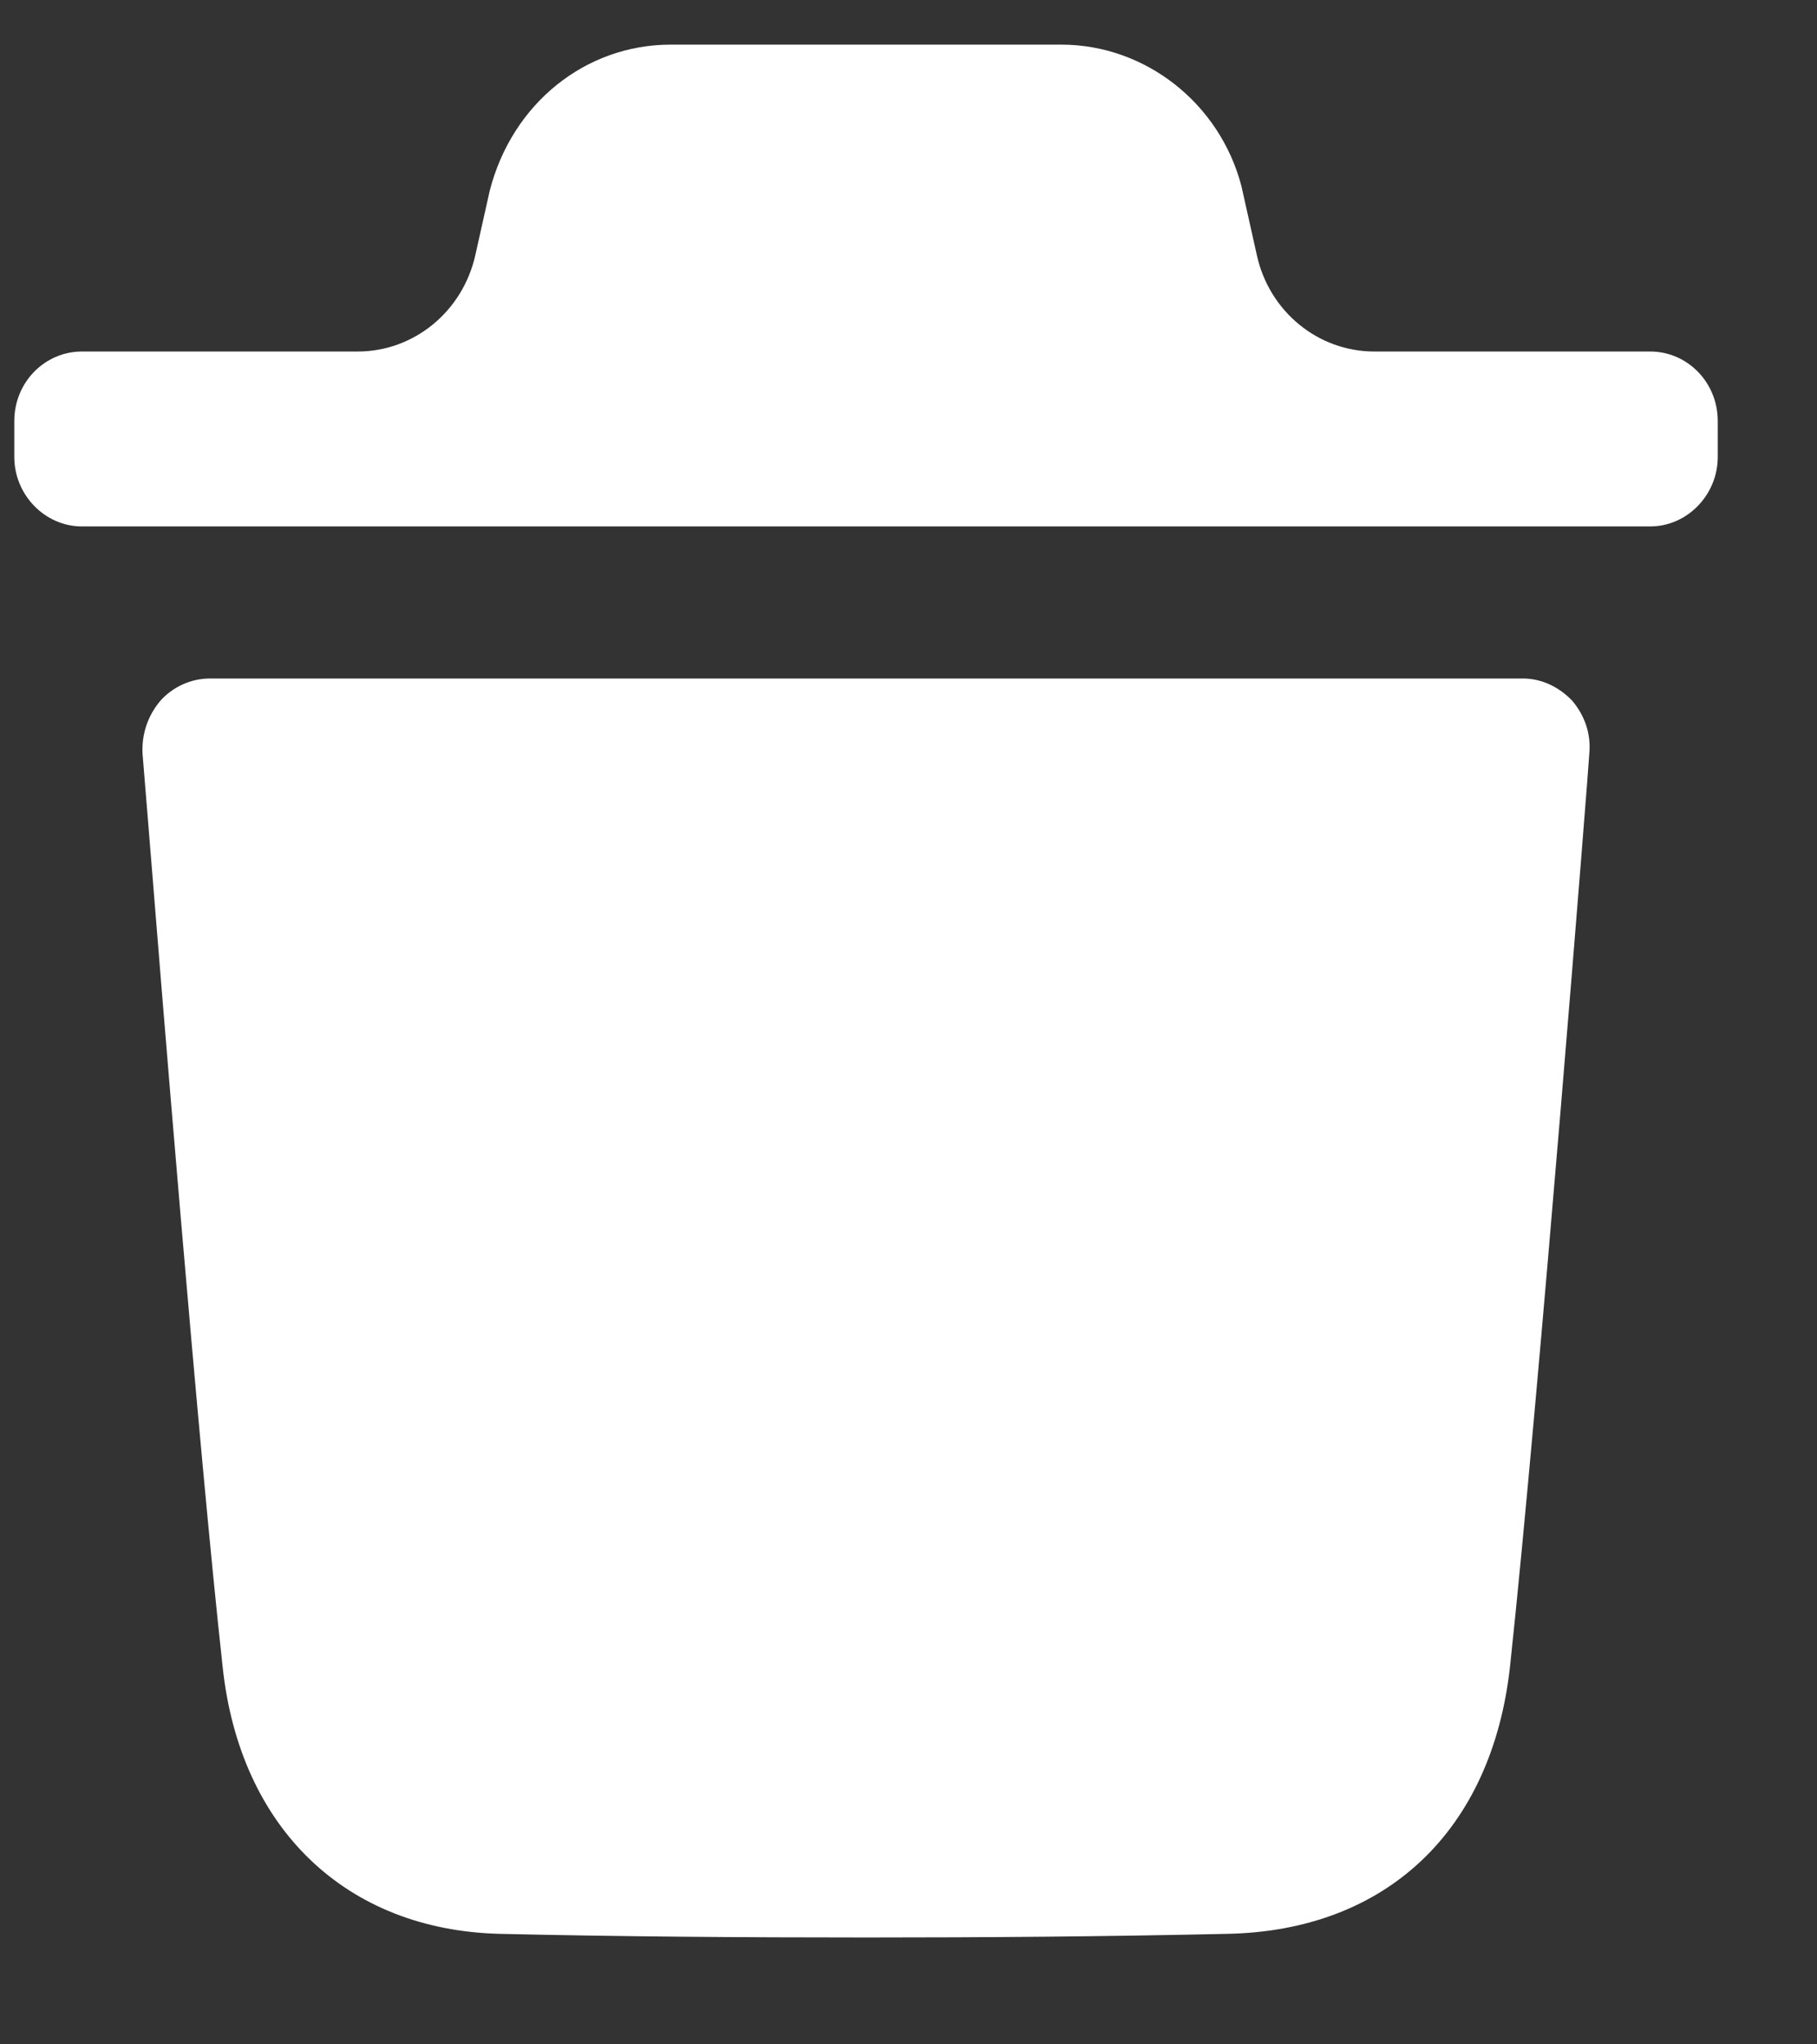<svg width="16" height="18" viewBox="0 0 16 18" fill="none" xmlns="http://www.w3.org/2000/svg">
<rect x="0" y="0" width="16" height="18" fill="#333333" stroke="none"/>
<path fill-rule="evenodd" clip-rule="evenodd" d="M14.532 3.095C14.856 3.095 15.126 3.364 15.126 3.707V4.024C15.126 4.358 14.856 4.635 14.532 4.635H0.721C0.396 4.635 0.126 4.358 0.126 4.024V3.707C0.126 3.364 0.396 3.095 0.721 3.095H3.15C3.644 3.095 4.073 2.744 4.185 2.249L4.312 1.681C4.51 0.907 5.16 0.393 5.905 0.393H9.346C10.083 0.393 10.741 0.907 10.932 1.64L11.068 2.249C11.178 2.744 11.607 3.095 12.102 3.095H14.532ZM13.297 14.671C13.551 12.307 13.995 6.69 13.995 6.634C14.011 6.462 13.955 6.3 13.844 6.169C13.725 6.046 13.574 5.974 13.408 5.974H1.849C1.683 5.974 1.524 6.046 1.413 6.169C1.302 6.3 1.247 6.462 1.255 6.634C1.256 6.644 1.272 6.842 1.299 7.173C1.417 8.642 1.747 12.735 1.96 14.671C2.11 16.098 3.047 16.994 4.402 17.027C5.449 17.051 6.527 17.059 7.629 17.059C8.667 17.059 9.722 17.051 10.8 17.027C12.203 17.003 13.138 16.122 13.297 14.671Z" fill="white"/>
</svg>
